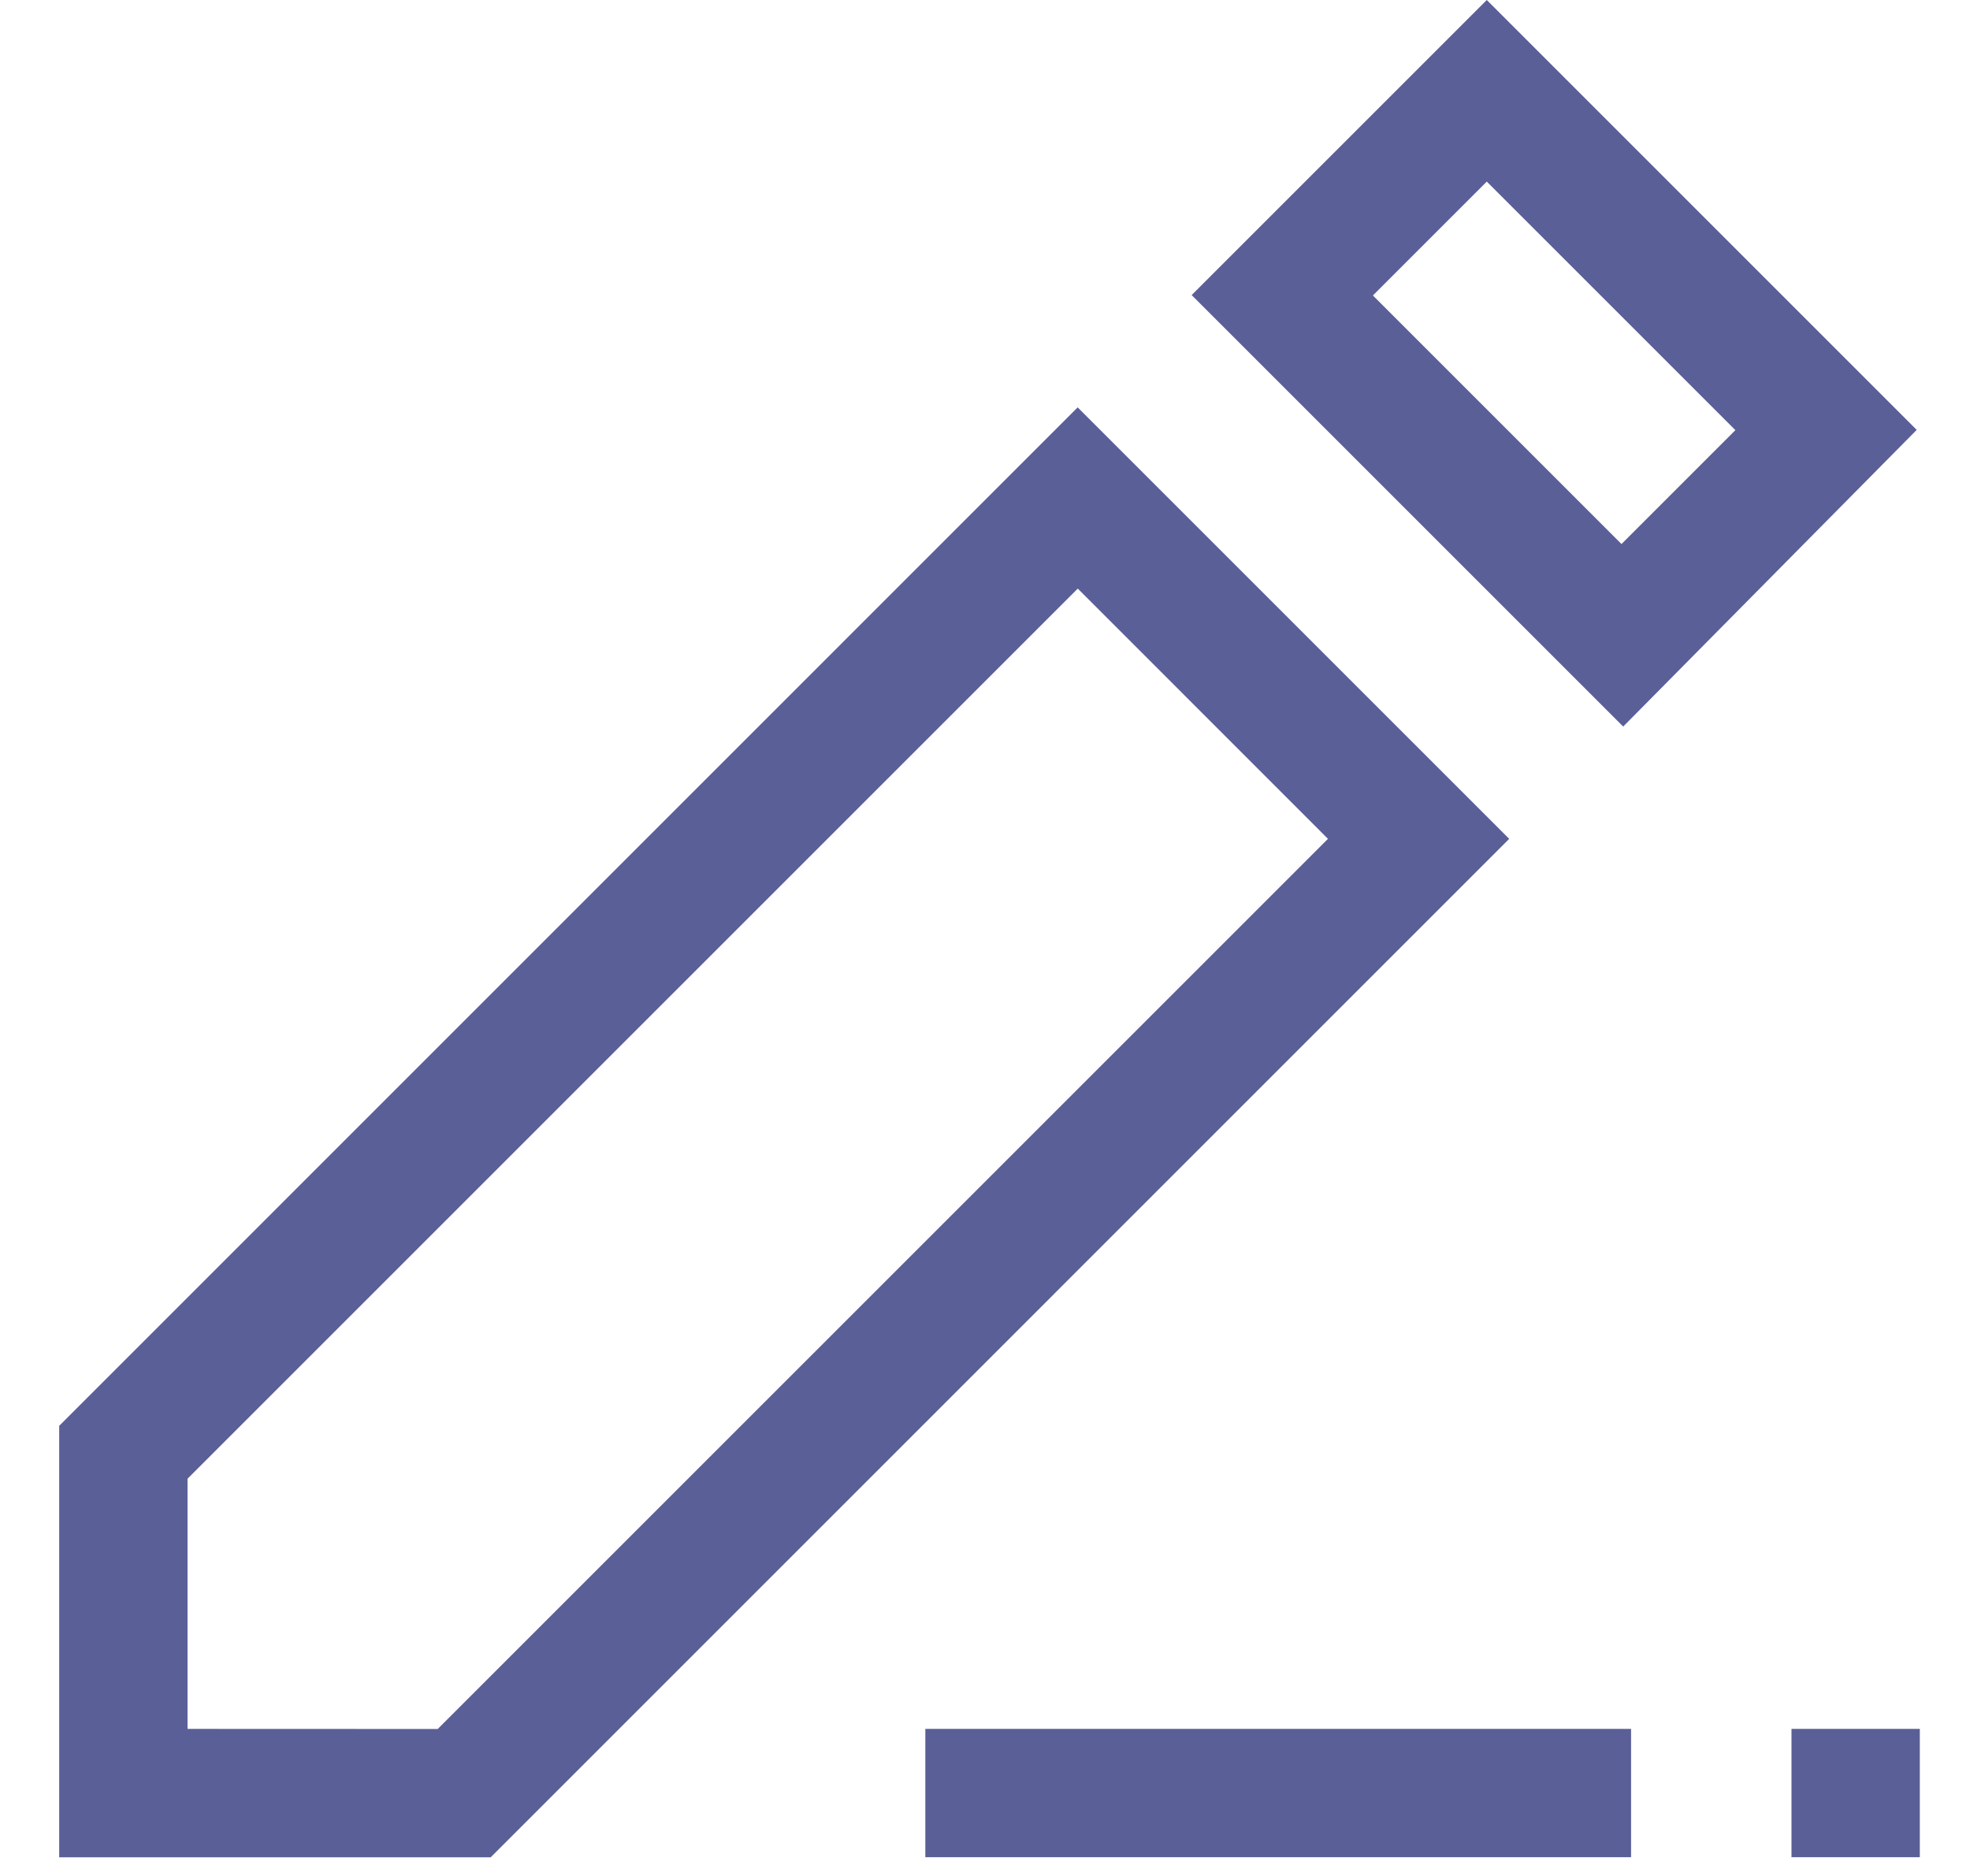 <svg width="21" height="20" viewBox="0 0 21 20" fill="none" xmlns="http://www.w3.org/2000/svg">
<path d="M16.088 8.943L11.488 4.343L0.631 15.201V19.801H5.231L16.088 8.943ZM1.999 18.432V15.765L11.489 6.275L14.156 8.943L4.666 18.433L1.999 18.432Z" fill="#5B5F97"/>
<path d="M17.387 18.432H9.864V19.8H17.387V18.432Z" fill="#5B5F97"/>
<path d="M20.465 18.432H19.097V19.8H20.465V18.432Z" fill="#5B5F97"/>
<path d="M12.703 3.146L17.303 7.746L20.432 4.583L15.849 0L12.703 3.146ZM17.285 5.8L14.635 3.15L15.849 1.936L18.499 4.586L17.285 5.8Z" fill="#5B5F97"/>
</svg>
